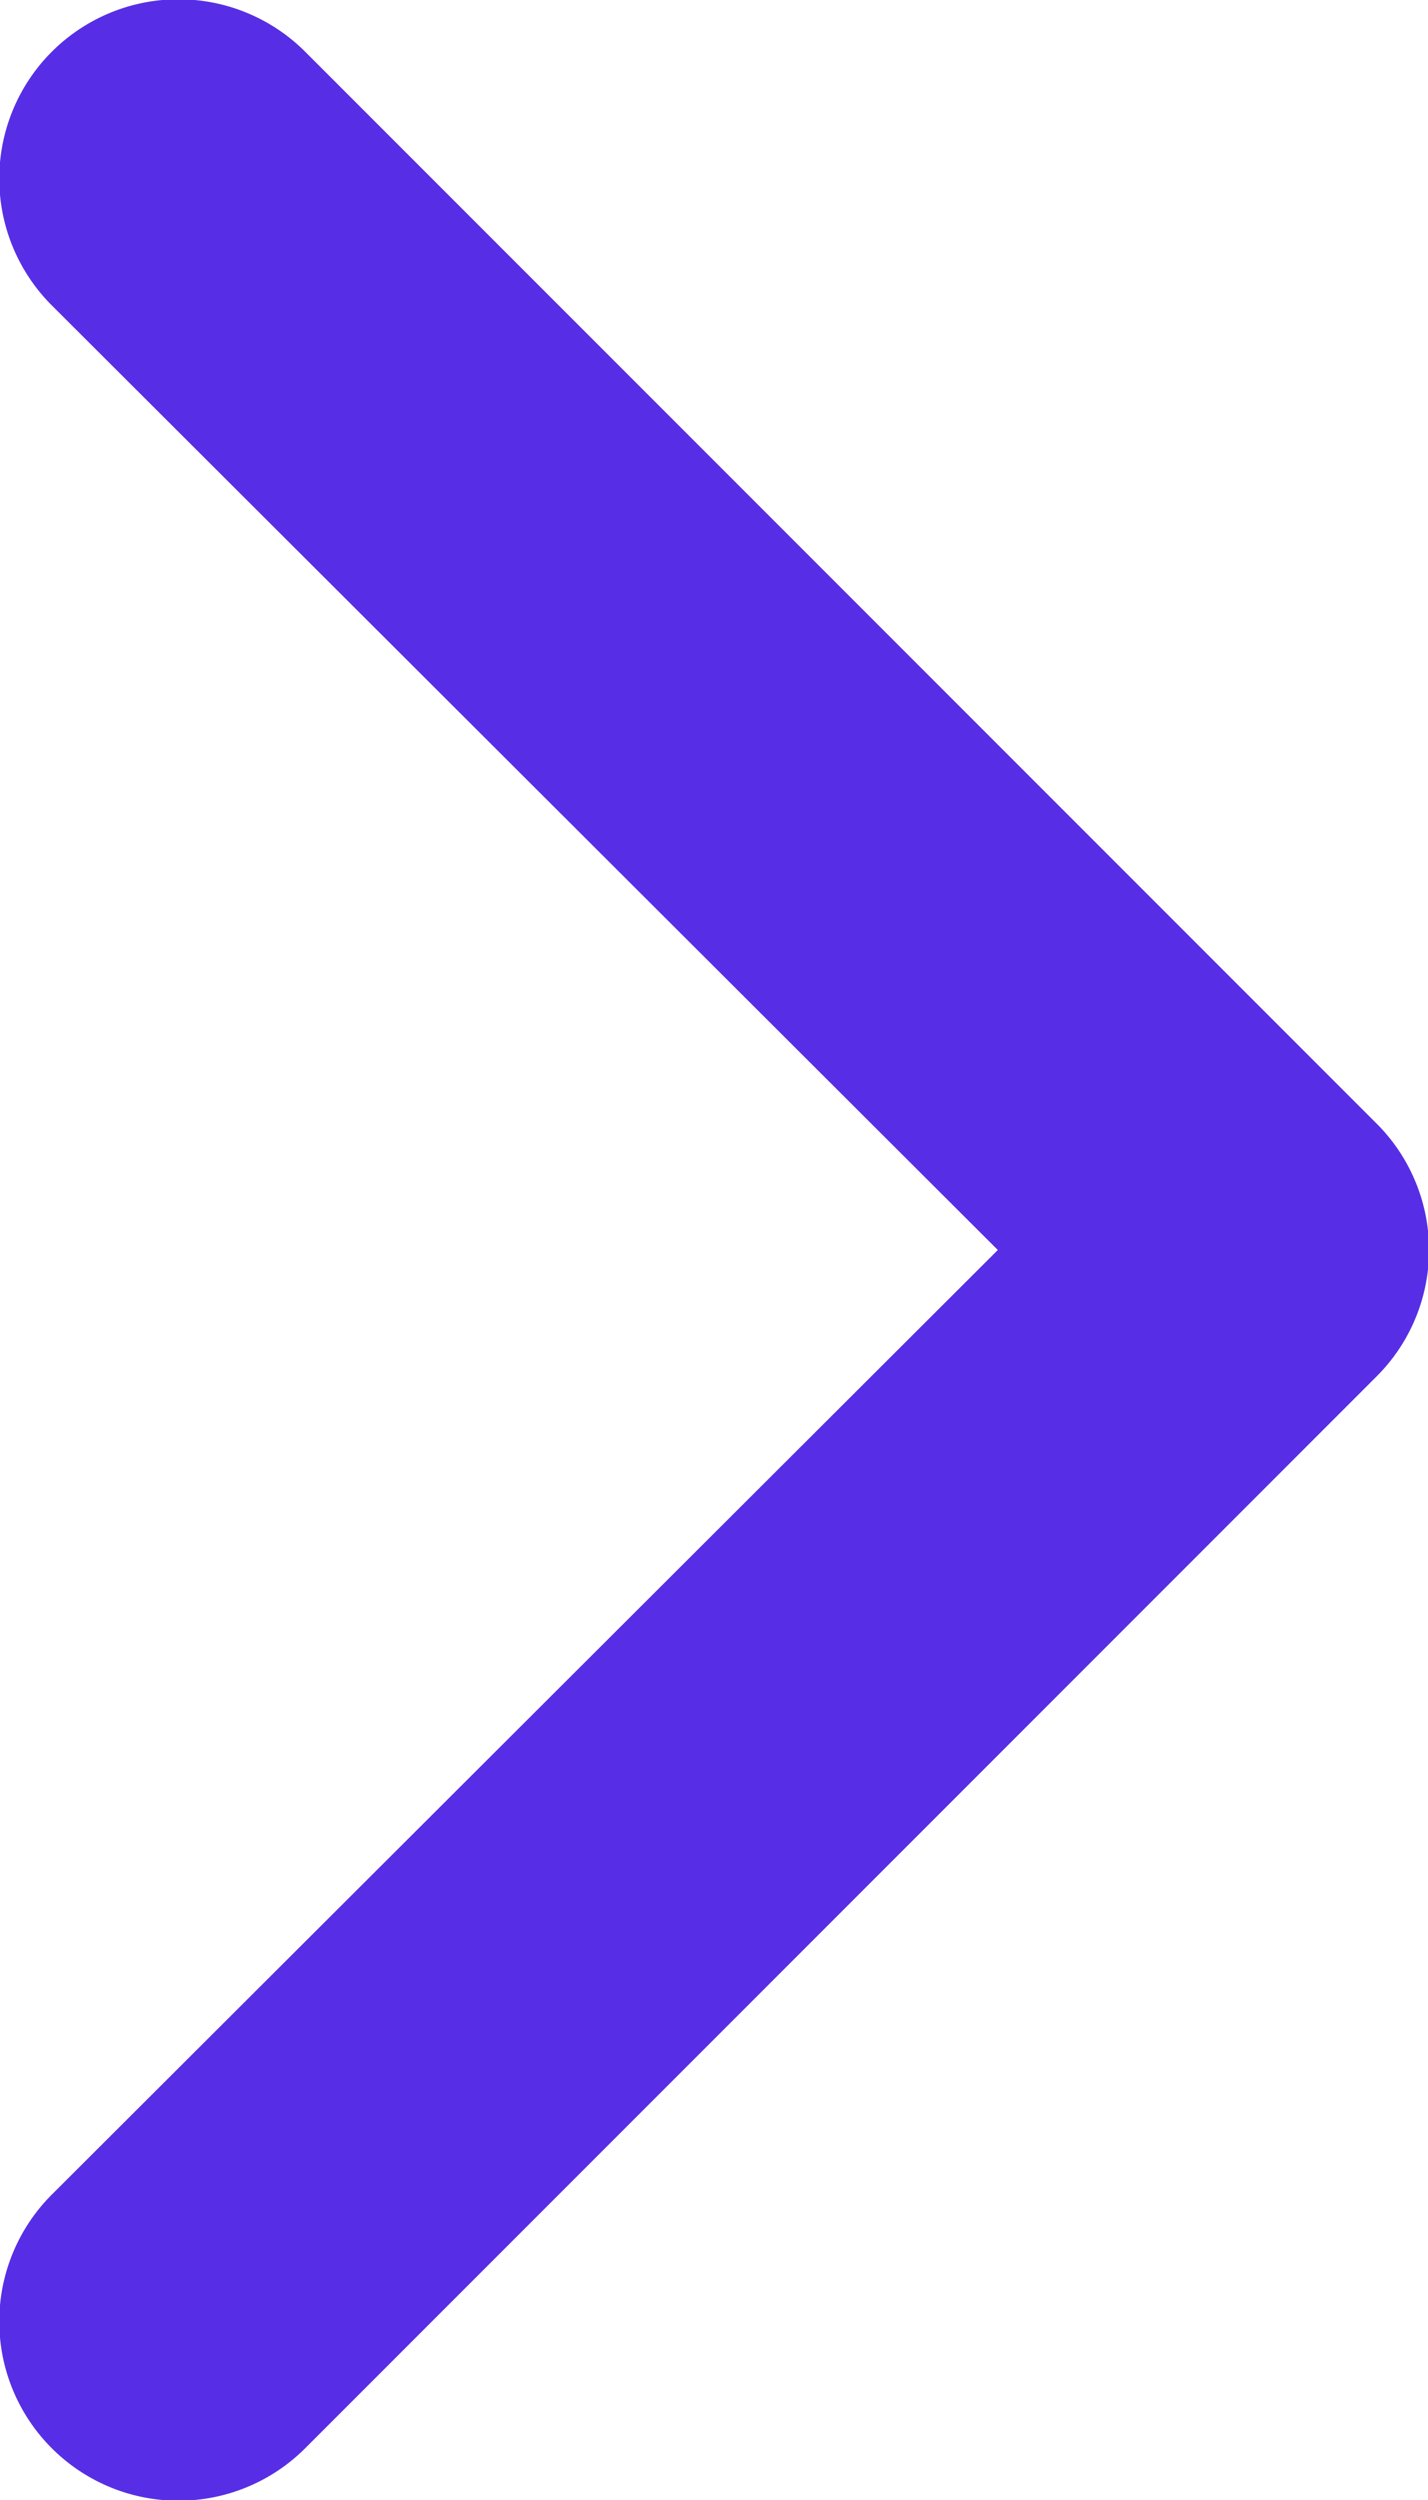 <svg id="Capa_1" data-name="Capa 1" xmlns="http://www.w3.org/2000/svg" viewBox="0 0 8 14"><defs><style>.cls-1{fill:#572ee5;}</style></defs><title>Mesa de trabajo 1 copia 2</title><g id="button-right"><path id="path-1" class="cls-1" d="M5.59,7,.29,12.29a1,1,0,0,0,1.42,1.42l6-6a1,1,0,0,0,0-1.42l-6-6A1,1,0,0,0,.29,1.71Z"/></g></svg>